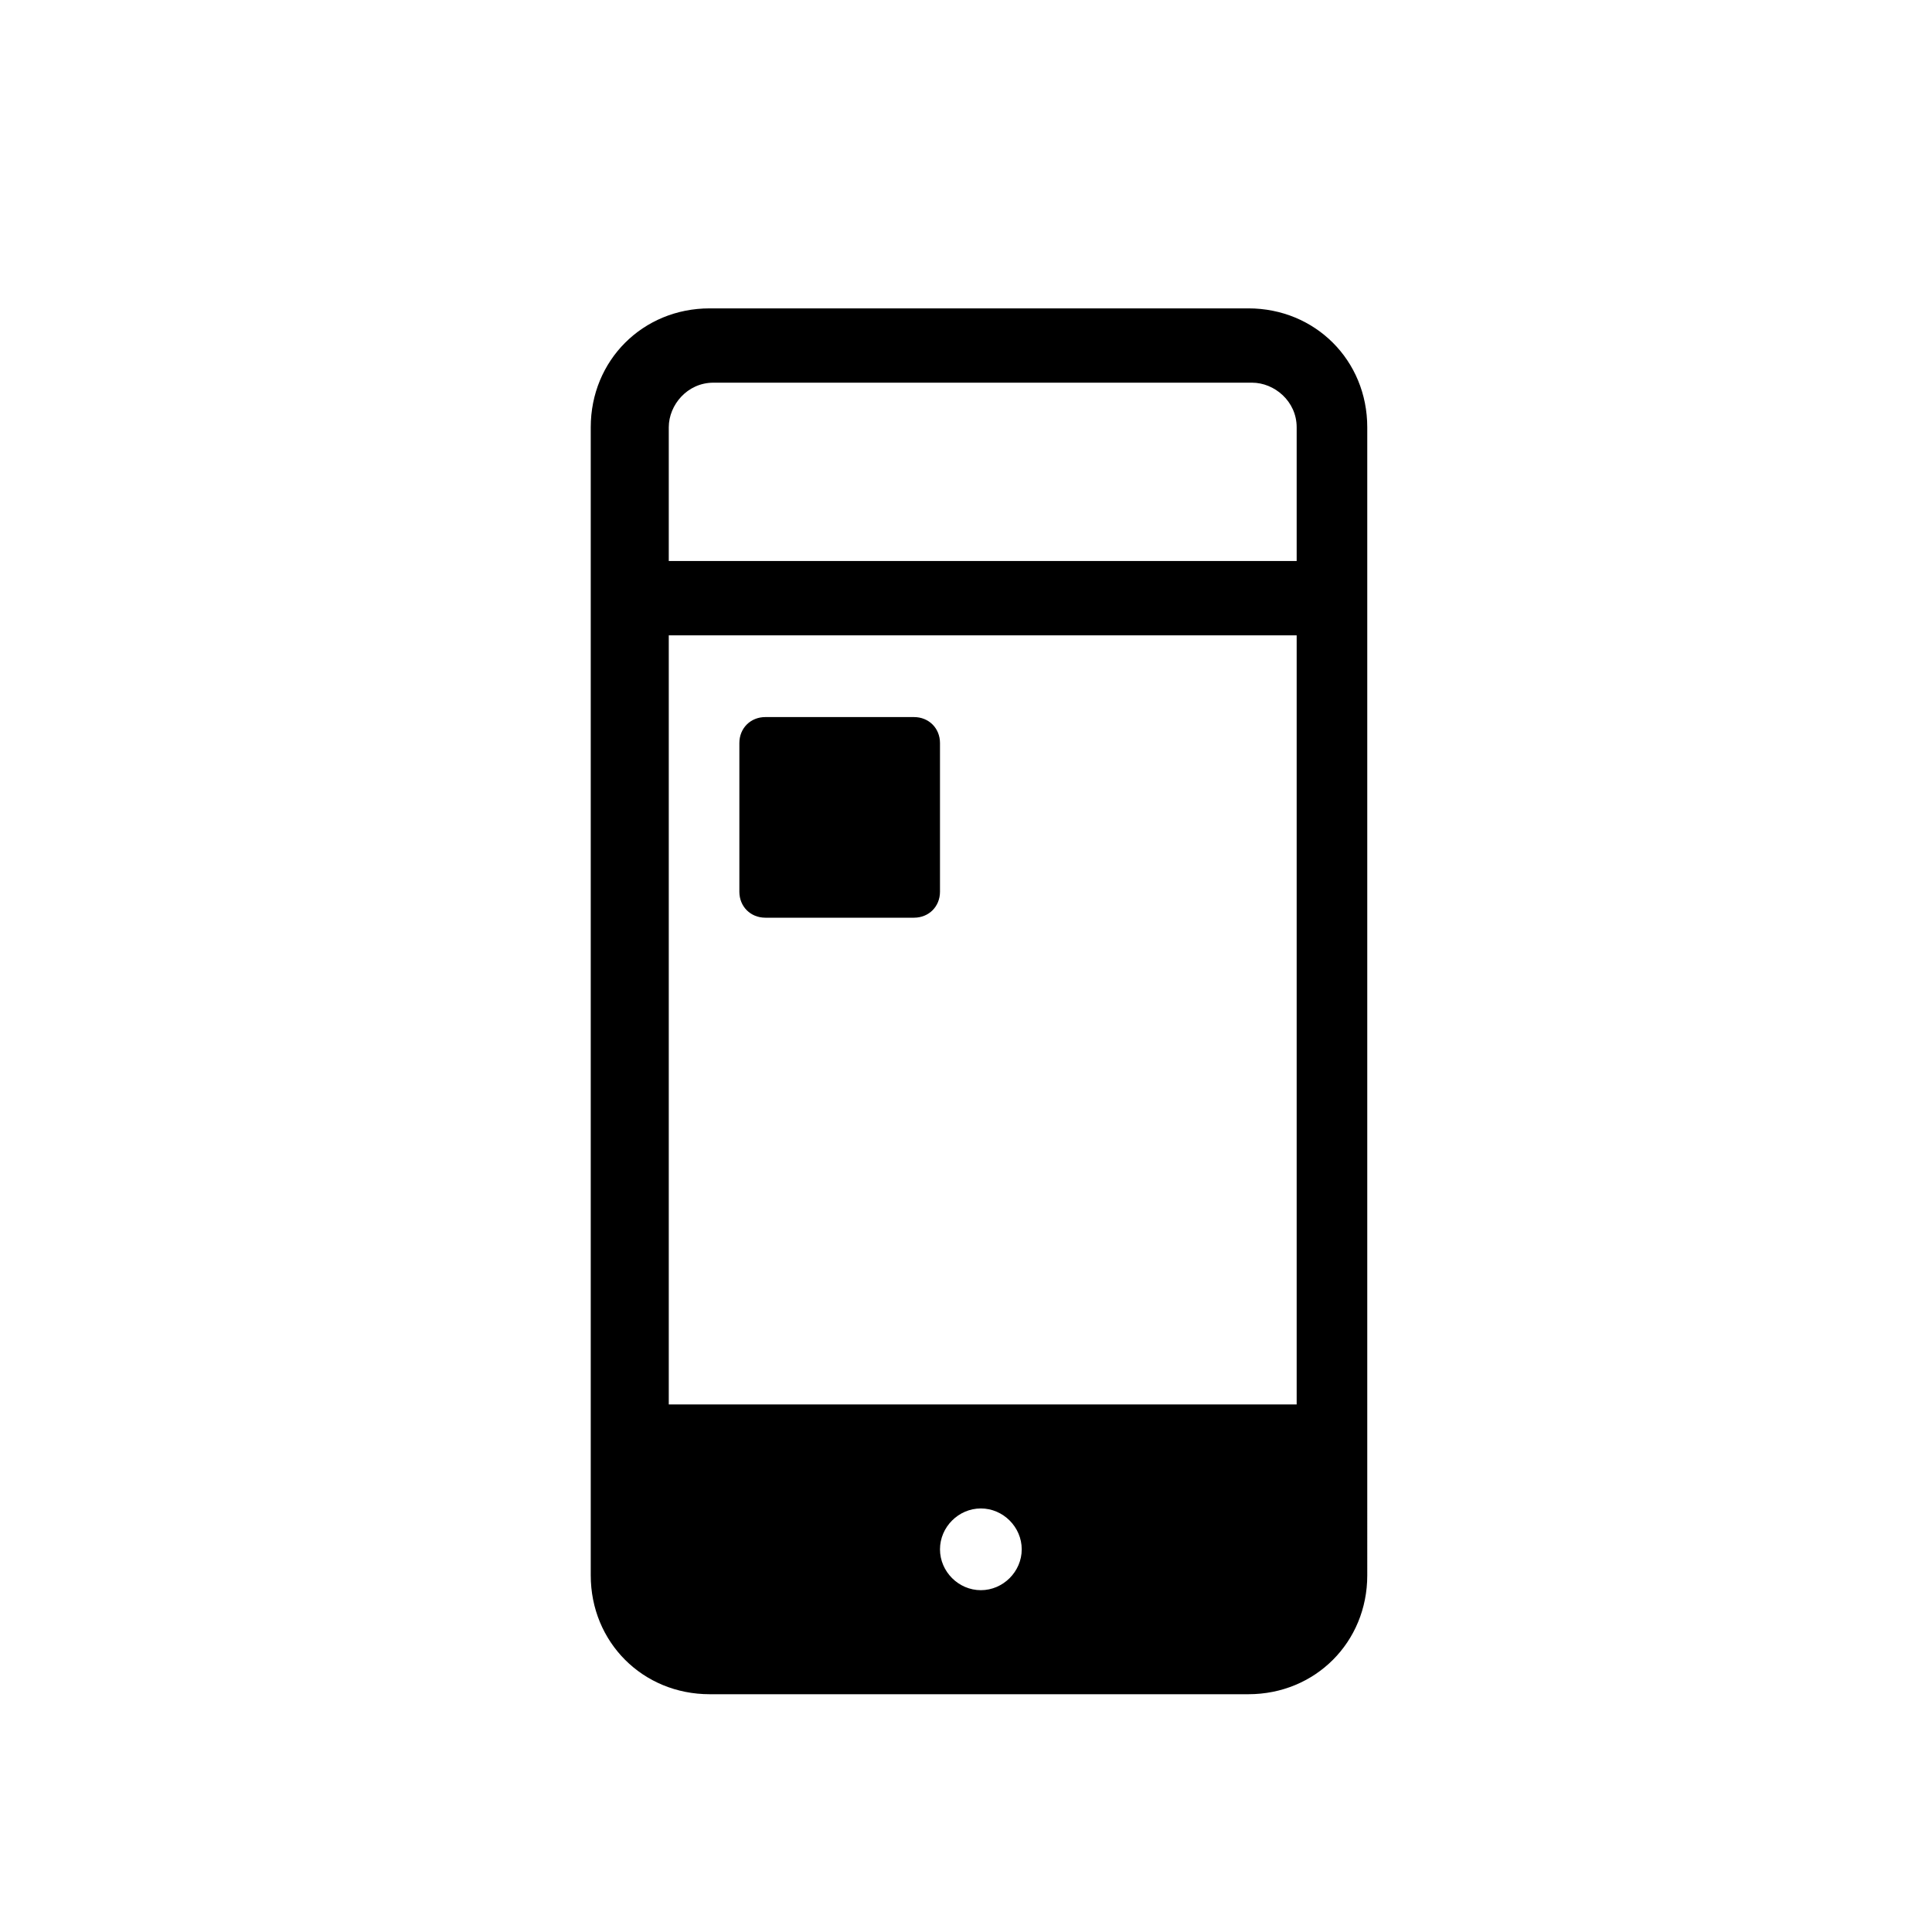 <svg xmlns="http://www.w3.org/2000/svg" viewBox="0 0 52 52"><path d="M20.6 24.7h4c.4 0 .7-.3.7-.7v-4c0-.4-.3-.7-.7-.7h-4c-.4 0-.7.3-.7.7v4c0 .4.3.7.7.7zm13-16.4H19.1c-1.8 0-3.2 1.4-3.2 3.2v30.9c0 1.8 1.4 3.2 3.2 3.2h14.5c1.8 0 3.2-1.4 3.2-3.2V11.5c0-1.8-1.4-3.2-3.2-3.2zm-8.3 33.4c0-.6.5-1.1 1.1-1.1s1.1.5 1.1 1.1c0 .6-.5 1.1-1.1 1.1s-1.1-.5-1.1-1.1zm9.5-3.9H18V17.1h16.9v20.7zM18 15.1v-3.6c0-.6.5-1.2 1.2-1.2h14.5c.6 0 1.2.5 1.2 1.2v3.6H18z"/></svg>